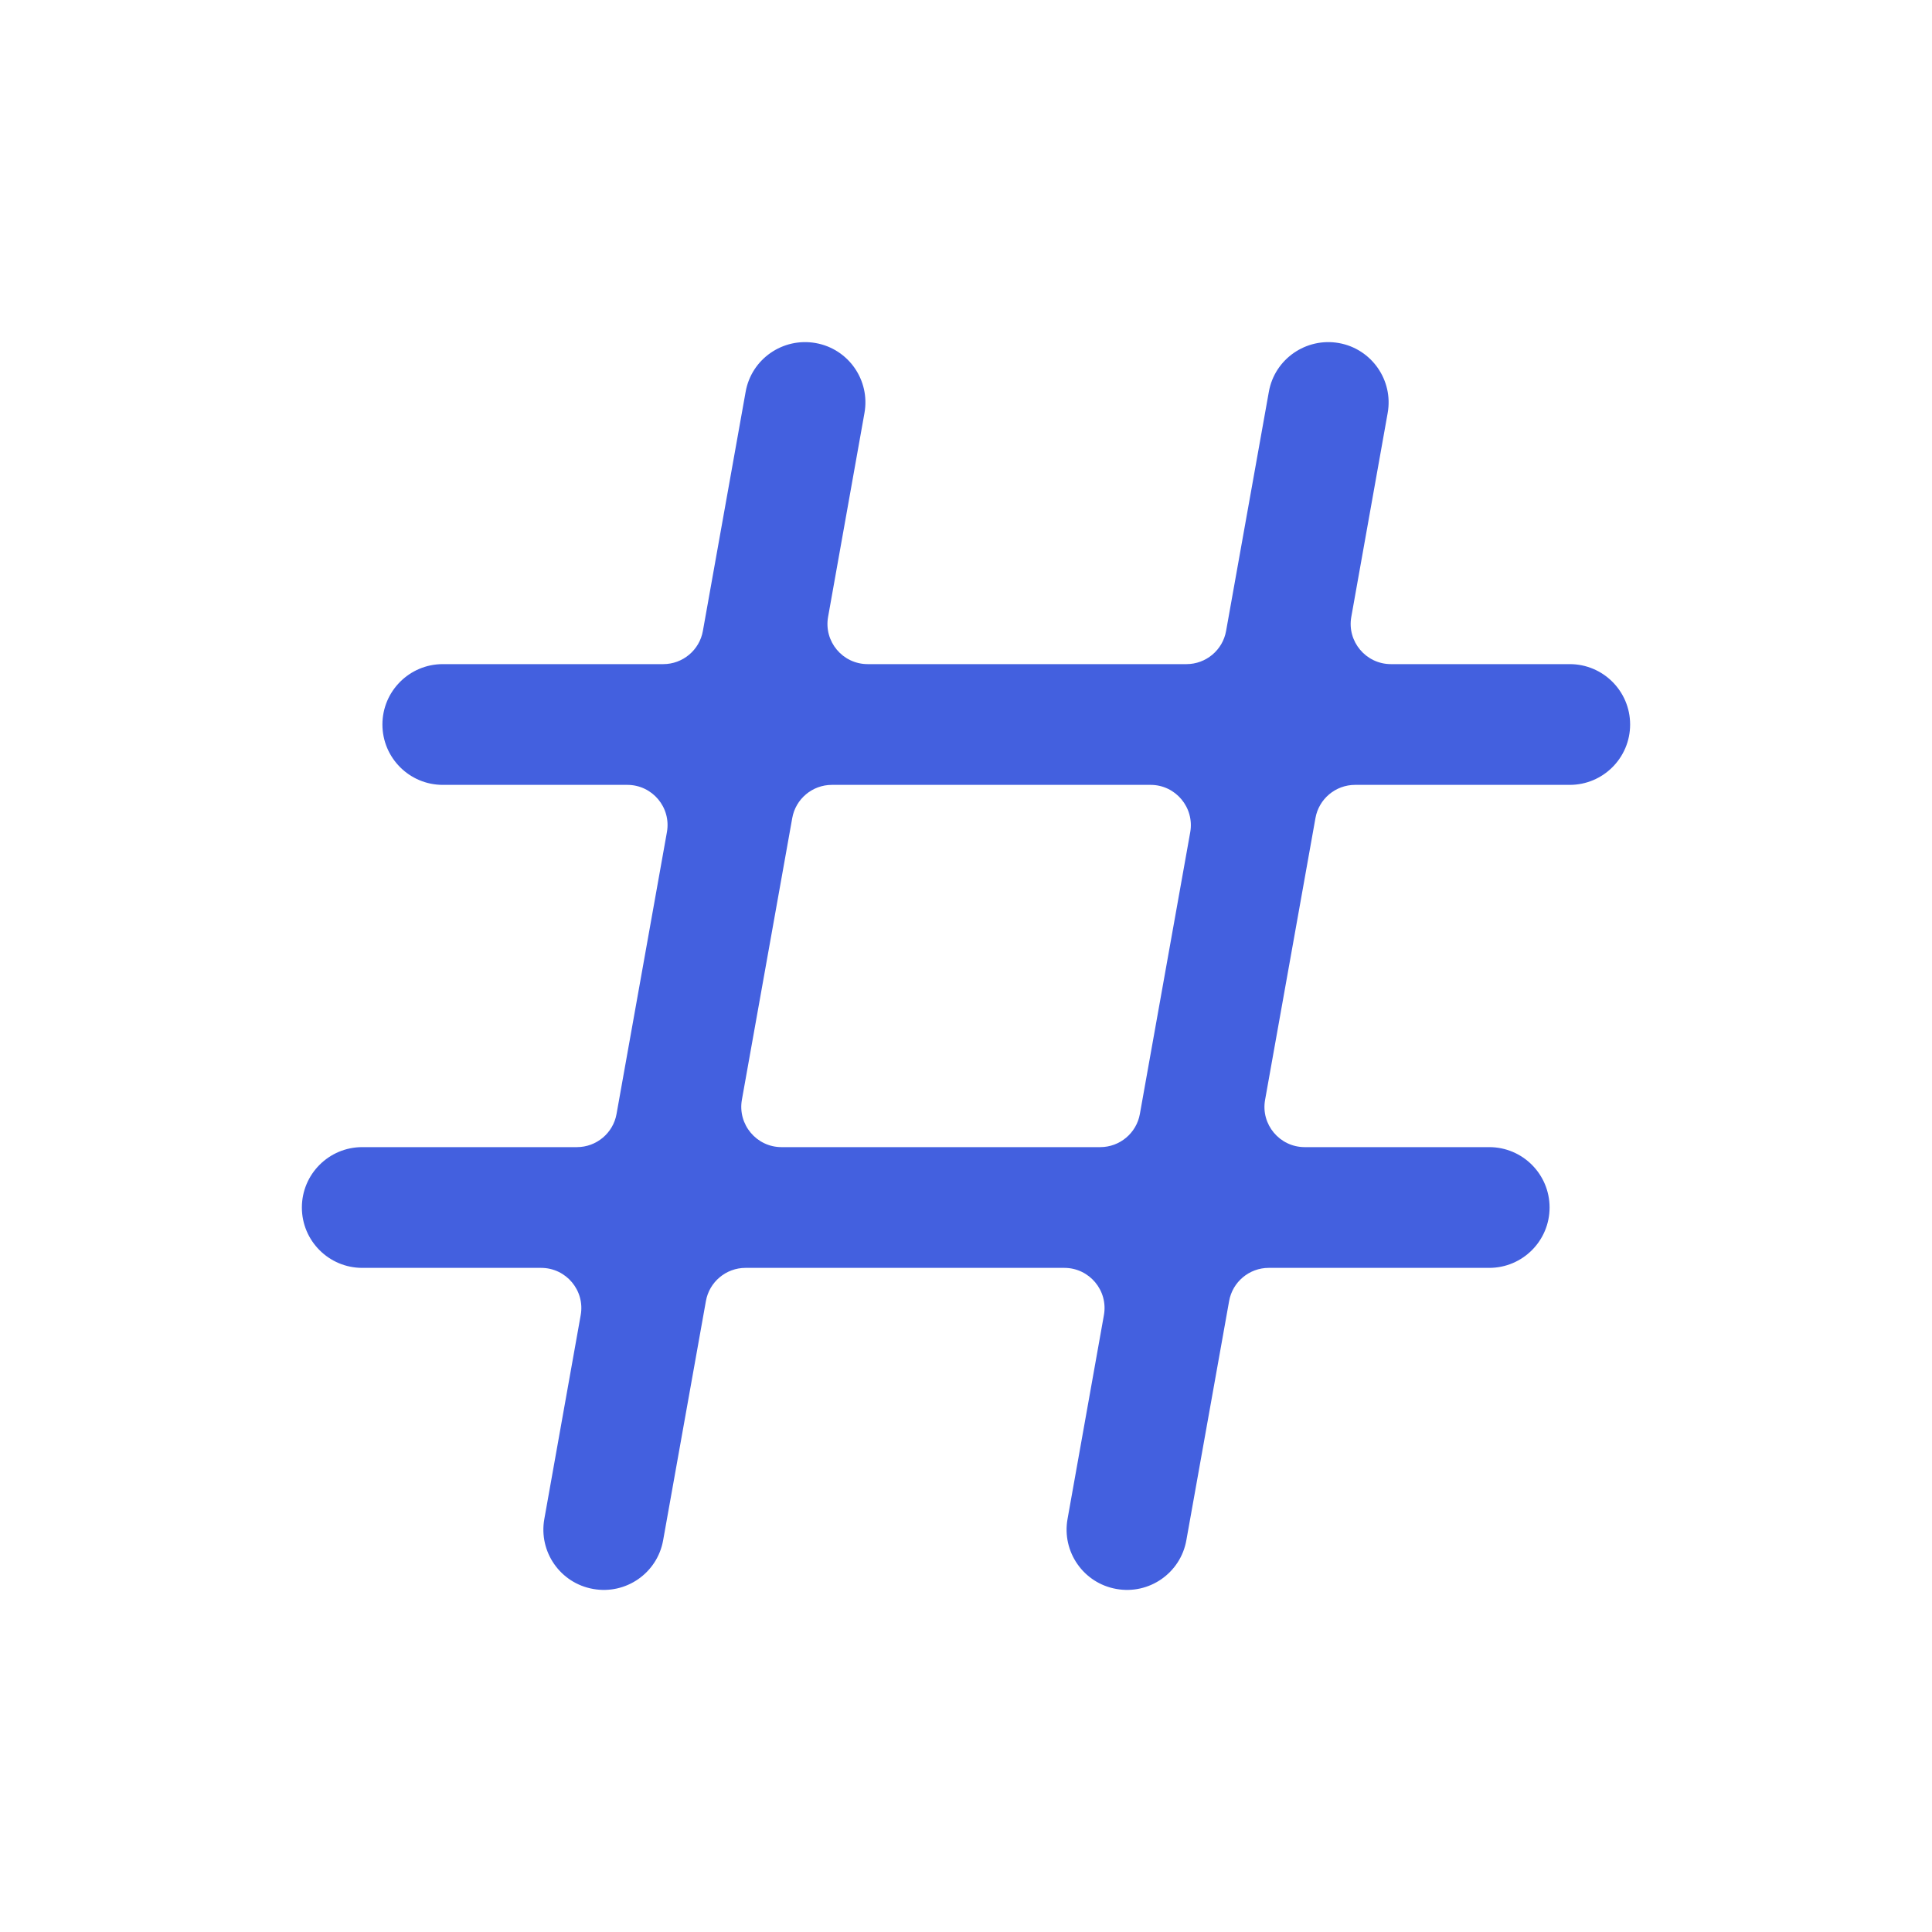 <svg fill="none" height="16" viewBox="0 0 16 16" width="16" xmlns="http://www.w3.org/2000/svg"><path clip-rule="evenodd" d="m7.159 3.421c.049-.272-.132-.532-.404-.58s-.532.132-.58.404l-.354 1.98c-.028.159-.167.275-.328.275h-1.826c-.276 0-.5.224-.5.5s.224.5.5.5h1.528c.208 0 .365.188.328.392l-.417 2.333c-.028.159-.167.275-.328.275h-1.778c-.276 0-.5.224-.5.5s.224.5.5.5h1.481c.208 0 .365.188.328.392l-.301 1.687c-.049.272.132.532.404.58.272.049.532-.132.58-.404l.354-1.98c.028-.159.167-.275.328-.275h2.64c.208 0 .365.188.328.392l-.301 1.687c-.049.272.132.532.404.58.272.049.532-.132.58-.404l.354-1.98c.028-.159.167-.275.328-.275h1.826c.276 0 .5-.224.5-.5s-.224-.5-.5-.5h-1.528c-.207 0-.365-.188-.328-.392l.417-2.333c.028-.159.167-.275.328-.275h1.778c.276 0 .5-.224.5-.5s-.224-.5-.5-.5h-1.481c-.207 0-.365-.188-.328-.392l.301-1.687c.049-.272-.133-.532-.404-.58s-.532.132-.58.404l-.354 1.98c-.028.159-.167.275-.328.275h-2.64c-.208 0-.365-.188-.328-.392zm2.698 3.471c.036-.204-.121-.392-.328-.392h-2.64c-.161 0-.3.116-.328.275l-.417 2.333c-.036.204.121.392.328.392h2.64c.161 0 .3-.116.328-.275z" fill="#4360df" fill-rule="evenodd"/></svg>